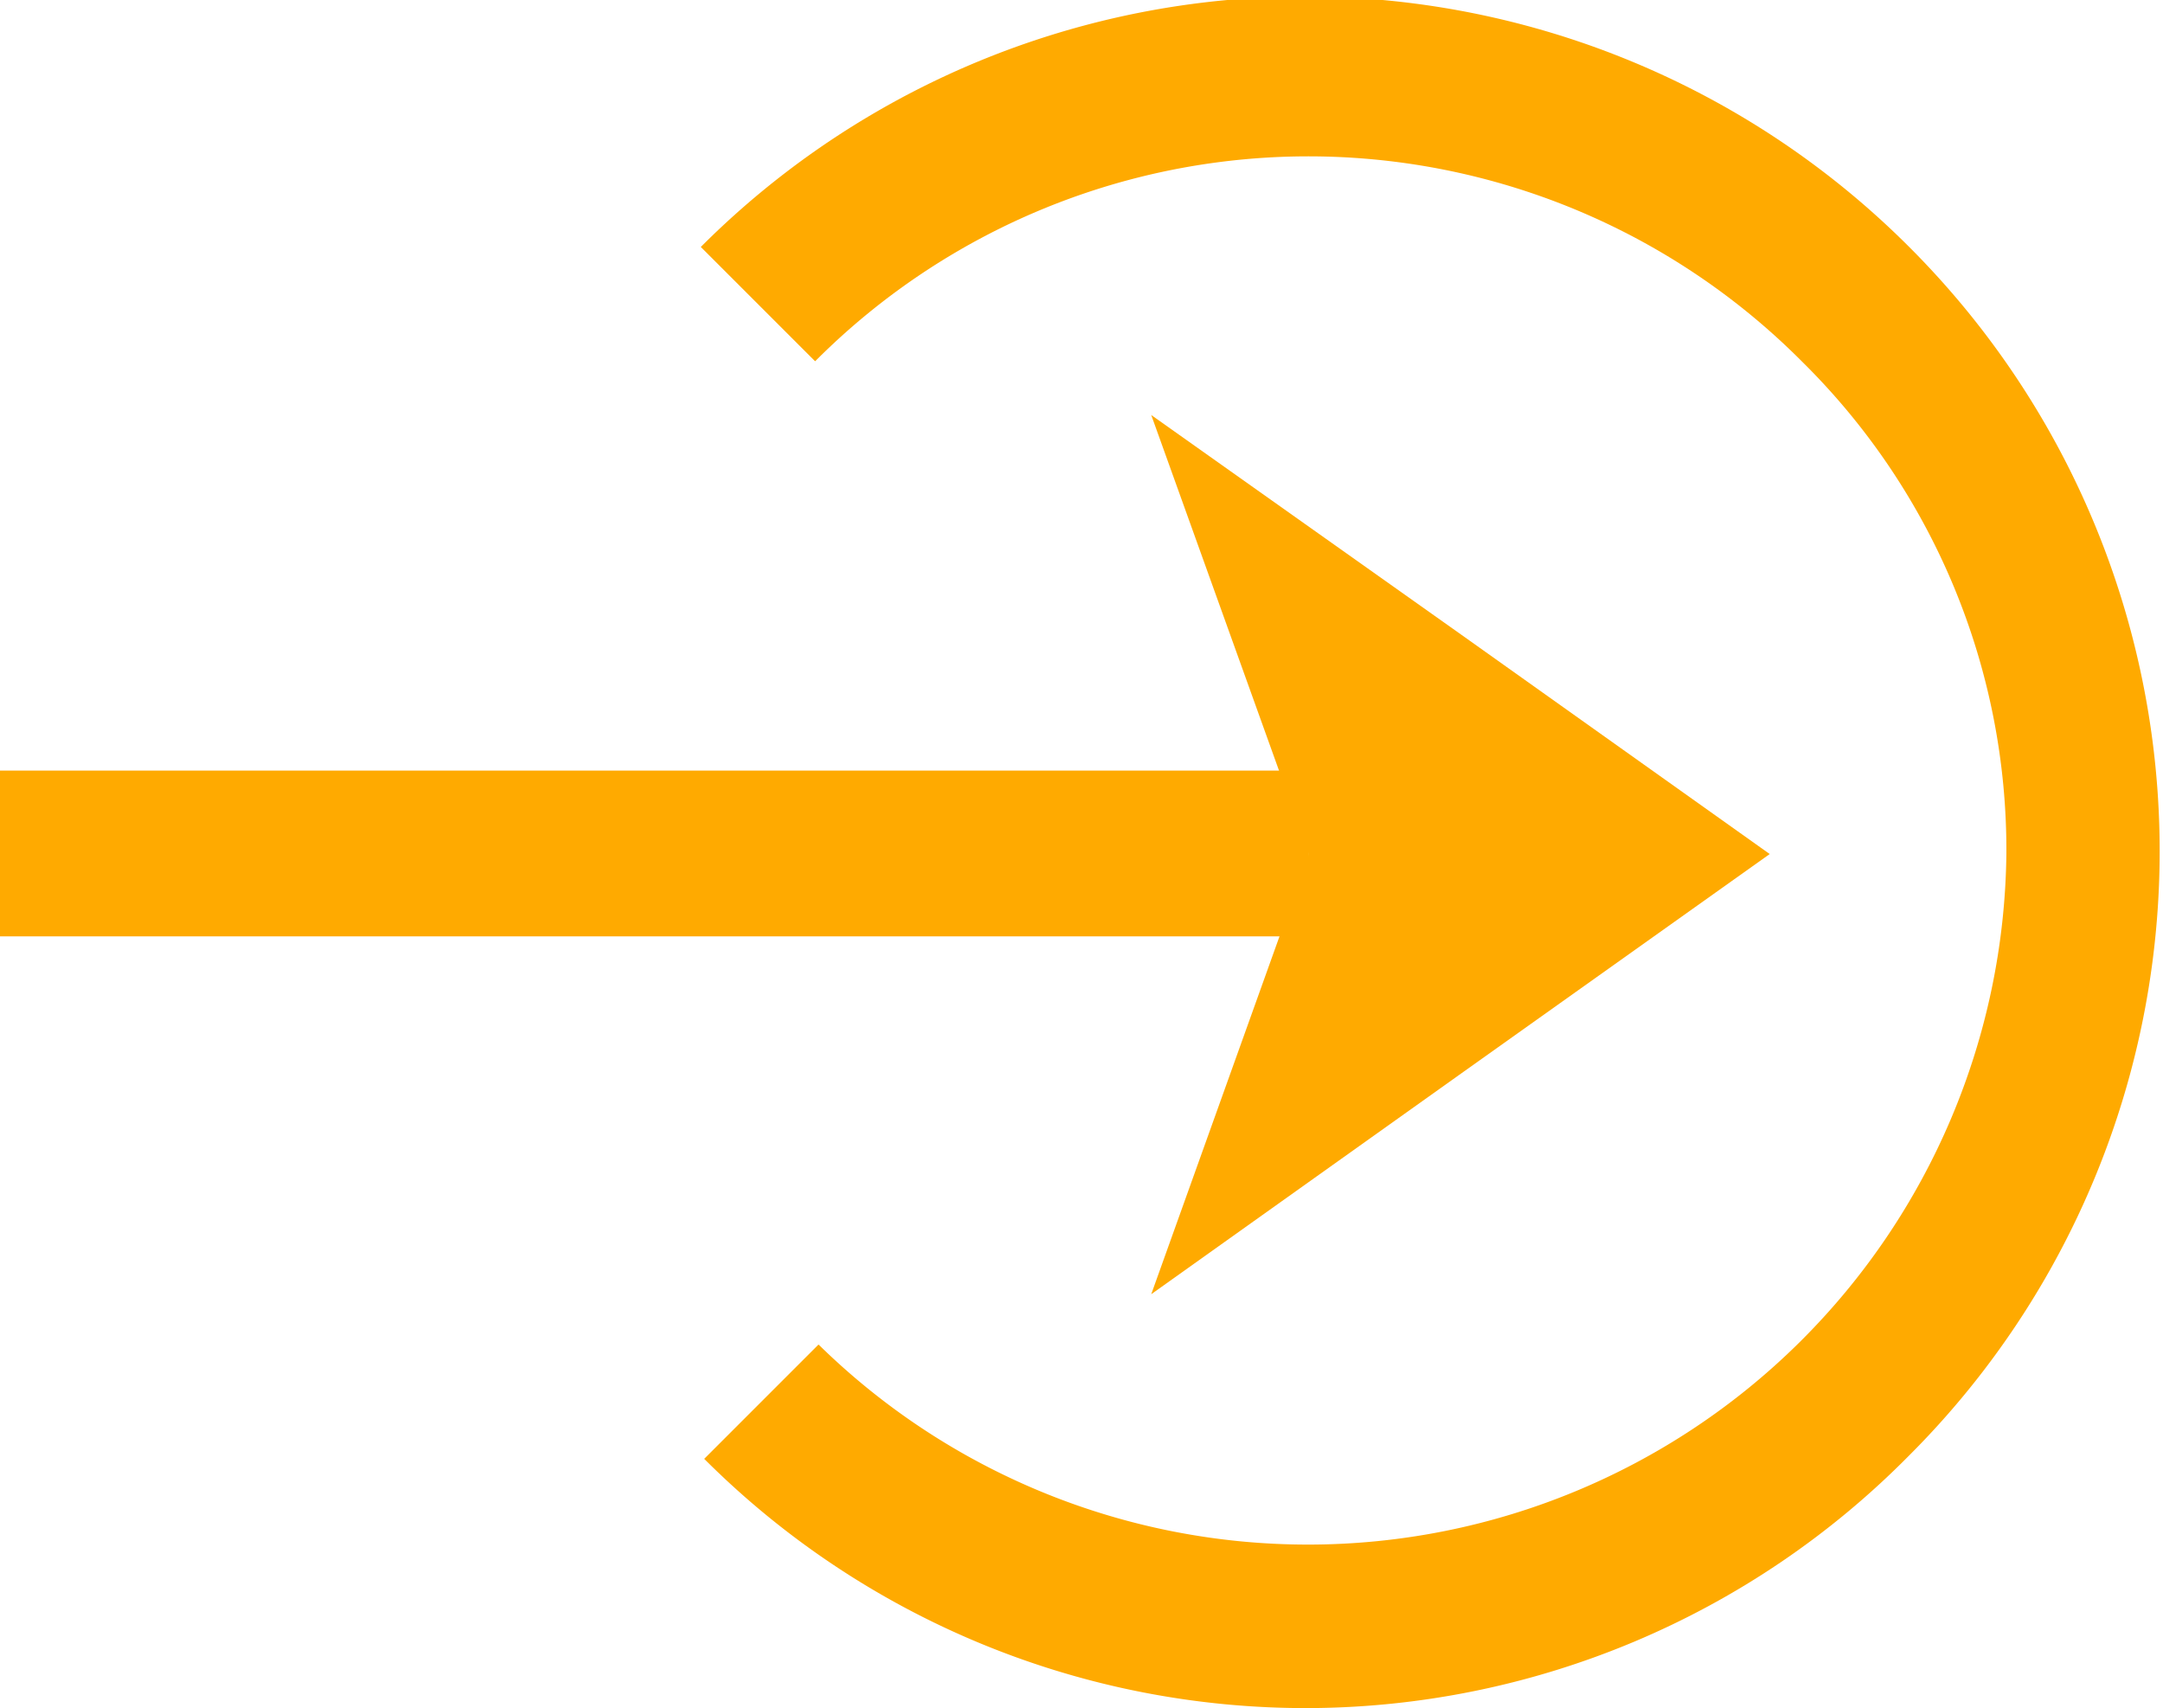 <svg xmlns="http://www.w3.org/2000/svg" viewBox="0 0 18.92 14.94"><defs><style>.cls-1{fill:#fa0;}</style></defs><g id="Layer_2" data-name="Layer 2"><g id="Layer_1-2" data-name="Layer 1"><path class="cls-1" d="M11.45,14.94a7.44,7.44,0,0,1-5.29-2.18l1-1A6.11,6.11,0,0,0,17.55,7.47a6,6,0,0,0-1.79-4.31,6.09,6.09,0,0,0-8.63,0l-1-1a7.47,7.47,0,0,1,10.57,0,7.47,7.47,0,0,1,0,10.57A7.42,7.42,0,0,1,11.45,14.94Z"/><rect class="cls-1" y="6.74" width="11.45" height="1.45"/><polygon class="cls-1" points="11.45 7.47 10.07 3.63 12.78 5.55 15.48 7.47 12.78 9.39 10.07 11.32 11.45 7.47"/></g></g></svg>